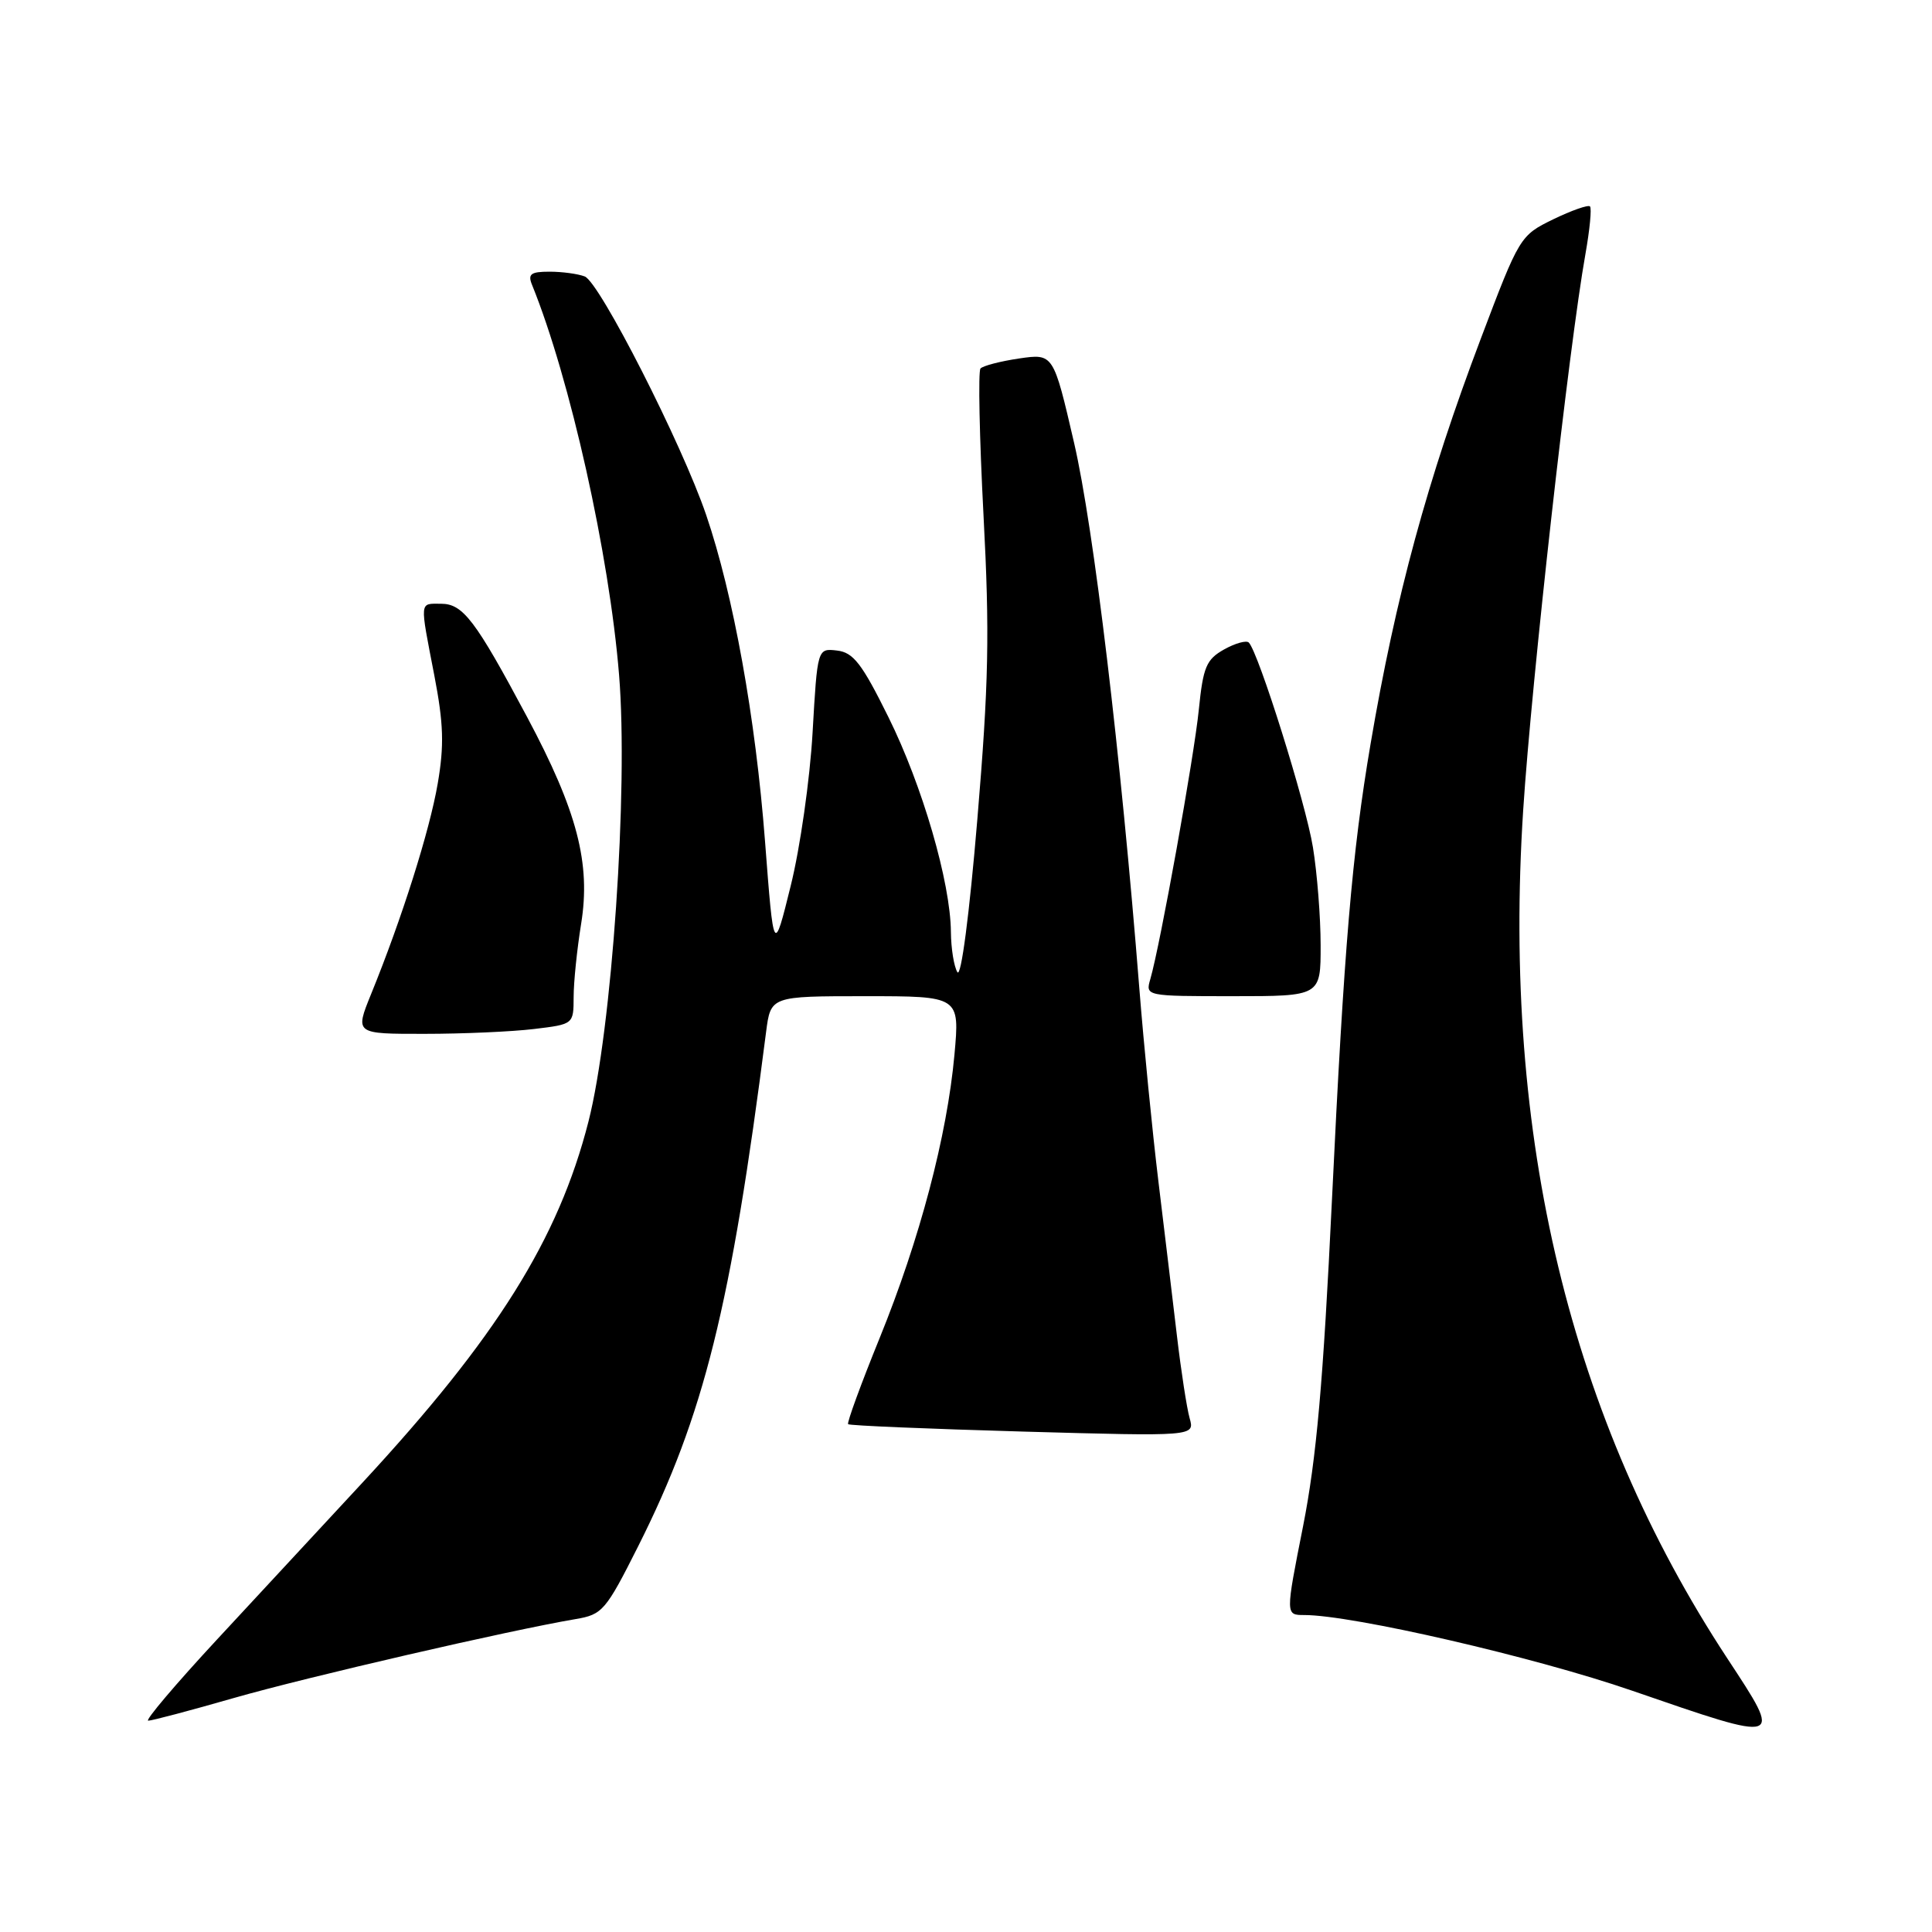 <?xml version="1.0" encoding="UTF-8" standalone="no"?>
<!DOCTYPE svg PUBLIC "-//W3C//DTD SVG 1.1//EN" "http://www.w3.org/Graphics/SVG/1.1/DTD/svg11.dtd" >
<svg xmlns="http://www.w3.org/2000/svg" xmlns:xlink="http://www.w3.org/1999/xlink" version="1.1" viewBox="0 0 256 256">
 <g >
 <path fill="currentColor"
d=" M 228.88 219.75 C 208.03 188.02 199.03 150.64 201.83 107.35 C 202.94 90.19 207.91 45.79 210.08 33.65 C 210.65 30.43 210.93 27.59 210.68 27.35 C 210.44 27.11 208.25 27.88 205.81 29.06 C 201.42 31.20 201.33 31.35 196.22 44.86 C 189.13 63.59 184.91 79.12 181.61 98.56 C 179.15 113.02 178.09 125.61 176.49 159.00 C 175.33 183.18 174.44 193.23 172.66 202.25 C 170.33 214.00 170.33 214.00 172.82 214.00 C 179.21 214.00 203.40 219.58 216.25 224.02 C 236.42 230.98 236.29 231.02 228.88 219.75 Z  M 31.00 224.99 C 40.70 222.21 67.47 216.03 76.26 214.54 C 79.83 213.94 80.26 213.44 84.58 204.85 C 93.29 187.51 96.85 173.19 101.51 136.75 C 102.12 132.00 102.12 132.00 114.65 132.00 C 127.17 132.00 127.17 132.00 126.47 139.75 C 125.49 150.51 121.88 164.20 116.56 177.29 C 114.08 183.39 112.20 188.53 112.38 188.71 C 112.56 188.90 122.97 189.33 135.52 189.69 C 158.32 190.33 158.32 190.33 157.63 187.91 C 157.26 186.59 156.50 181.68 155.95 177.00 C 155.40 172.32 154.29 163.10 153.49 156.50 C 152.69 149.90 151.56 138.43 150.97 131.00 C 148.50 99.82 144.92 69.90 142.32 58.67 C 139.58 46.84 139.58 46.84 135.04 47.50 C 132.54 47.87 130.24 48.47 129.92 48.83 C 129.60 49.20 129.78 57.95 130.32 68.28 C 131.15 83.97 131.01 90.60 129.50 108.60 C 128.45 121.18 127.35 129.58 126.86 128.82 C 126.41 128.09 126.02 125.70 126.00 123.50 C 125.95 116.92 122.22 104.10 117.72 95.02 C 114.21 87.92 113.07 86.45 110.91 86.20 C 108.31 85.90 108.31 85.90 107.67 97.09 C 107.32 103.24 106.02 112.38 104.77 117.39 C 102.52 126.50 102.52 126.50 101.37 111.48 C 100.12 95.13 97.17 78.78 93.57 68.23 C 90.36 58.81 79.45 37.39 77.48 36.63 C 76.57 36.28 74.48 36.00 72.81 36.00 C 70.33 36.00 69.91 36.31 70.50 37.75 C 75.55 50.21 80.73 73.44 82.03 89.42 C 83.27 104.61 81.08 136.46 77.97 148.63 C 73.99 164.19 65.81 177.26 47.99 196.50 C 42.90 202.00 34.24 211.34 28.75 217.25 C 23.27 223.16 19.17 228.00 19.64 228.00 C 20.12 228.00 25.23 226.65 31.00 224.99 Z  M 70.75 136.35 C 76.00 135.72 76.00 135.72 76.01 132.11 C 76.01 130.12 76.46 125.77 77.00 122.43 C 78.30 114.41 76.50 107.49 69.84 95.00 C 62.98 82.15 61.35 80.00 58.43 80.00 C 55.55 80.00 55.61 79.45 57.55 89.50 C 58.78 95.90 58.87 98.77 58.00 103.83 C 56.92 110.11 53.27 121.66 49.16 131.75 C 47.03 137.00 47.03 137.00 56.26 136.99 C 61.34 136.99 67.86 136.70 70.75 136.35 Z  M 174.99 125.25 C 174.99 121.54 174.53 115.70 173.97 112.27 C 173.03 106.44 166.75 86.42 165.47 85.14 C 165.15 84.82 163.67 85.23 162.19 86.06 C 159.84 87.38 159.42 88.38 158.85 94.03 C 158.22 100.31 153.74 125.20 152.42 129.75 C 151.77 131.99 151.81 132.00 163.38 132.00 C 175.00 132.00 175.00 132.00 174.99 125.25 Z "/>
</g>
</svg>